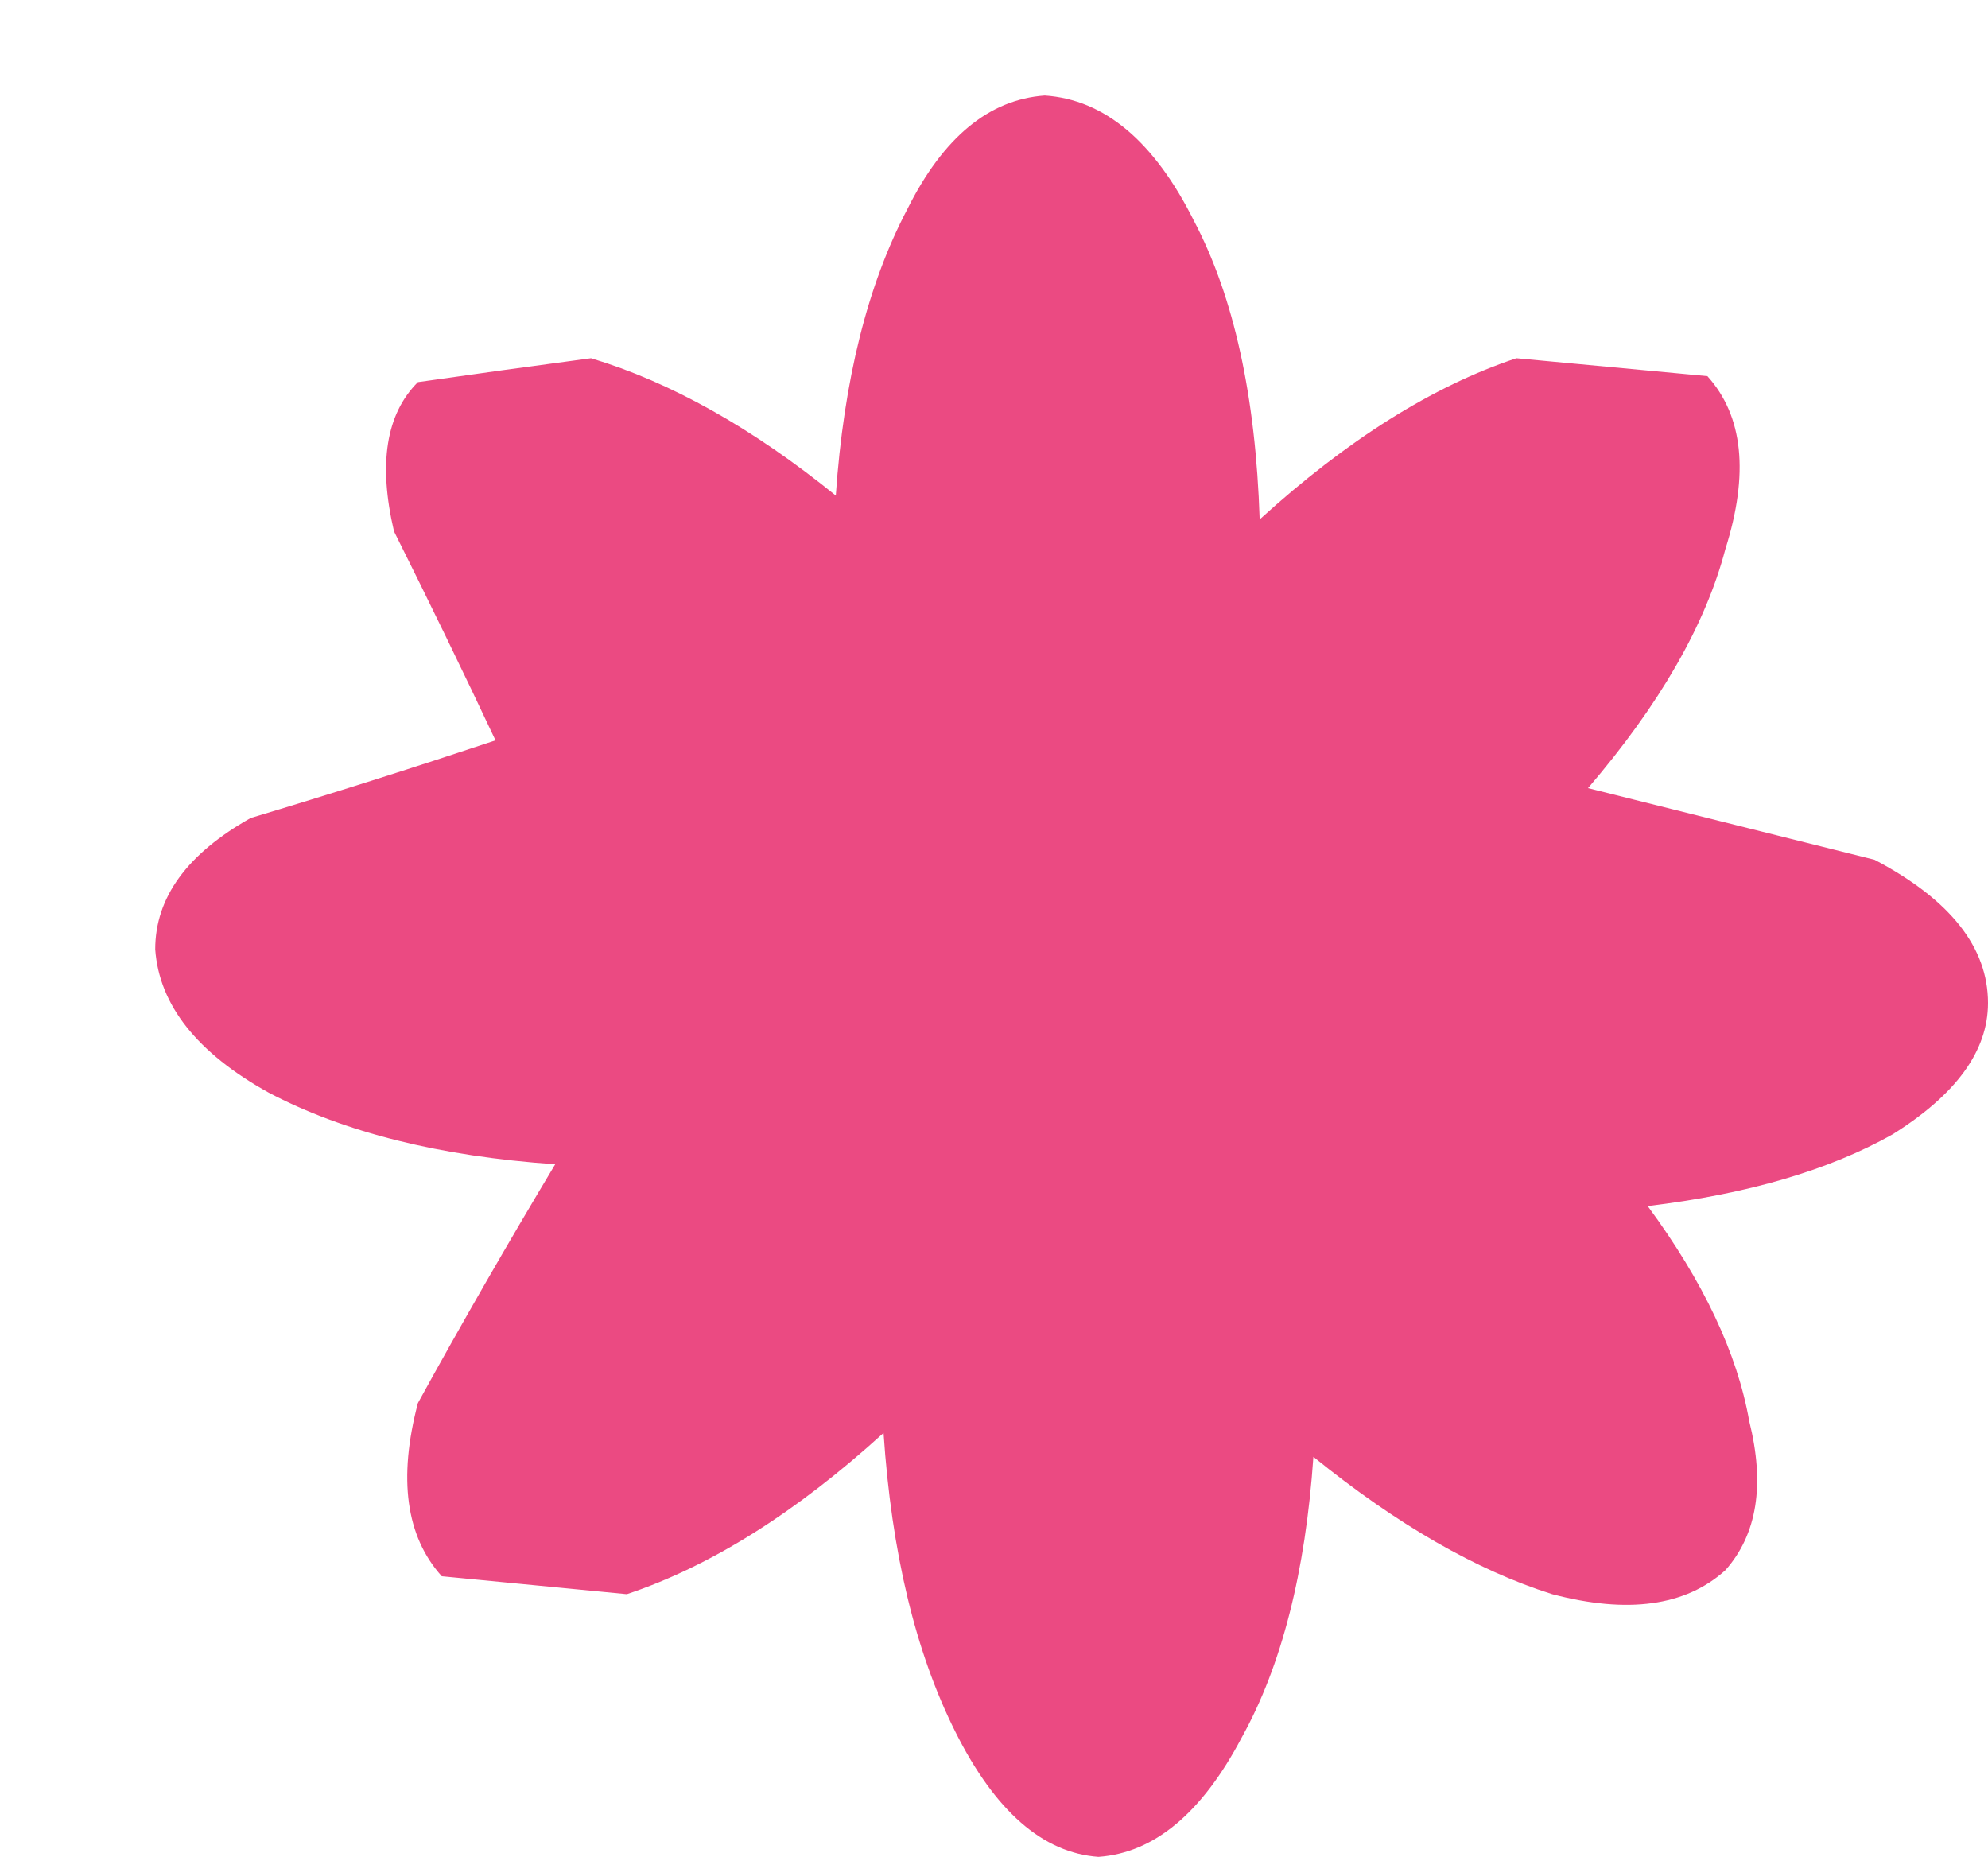 <?xml version="1.0" encoding="UTF-8" standalone="no"?>
<svg xmlns:xlink="http://www.w3.org/1999/xlink" height="15.55px" width="16.65px" xmlns="http://www.w3.org/2000/svg">
  <g transform="matrix(1.0, 0.0, 0.0, 1.0, 11.8, 19.35)">
    <path d="M-10.5 -11.4 Q-10.45 -10.7 -9.55 -10.2 -8.6 -9.7 -7.15 -9.6 -7.75 -8.6 -8.3 -7.6 -8.55 -6.65 -8.1 -6.15 L-6.55 -6.0 Q-5.5 -6.35 -4.4 -7.35 -4.3 -5.85 -3.8 -4.85 -3.3 -3.85 -2.6 -3.8 -1.9 -3.85 -1.4 -4.8 -0.9 -5.7 -0.8 -7.15 0.25 -6.3 1.2 -6.0 2.15 -5.75 2.65 -6.2 3.05 -6.65 2.85 -7.45 2.7 -8.3 2.0 -9.25 3.25 -9.4 4.05 -9.85 4.85 -10.35 4.85 -10.95 4.85 -11.65 3.9 -12.15 L1.5 -12.75 Q2.4 -13.8 2.65 -14.75 2.95 -15.7 2.5 -16.2 L0.9 -16.35 Q-0.15 -16.0 -1.25 -15.0 -1.3 -16.55 -1.8 -17.5 -2.3 -18.5 -3.05 -18.55 -3.75 -18.5 -4.2 -17.6 -4.7 -16.65 -4.8 -15.2 -5.85 -16.05 -6.85 -16.35 -7.6 -16.25 -8.3 -16.15 -8.7 -15.75 -8.5 -14.9 -8.05 -14.0 -7.65 -13.15 -8.7 -12.8 -9.7 -12.5 -10.5 -12.05 -10.5 -11.4" fill="#eb4a82" fill-rule="evenodd" stroke="none">
      <animate attributeName="fill" dur="2s" repeatCount="indefinite" values="#eb4a82;#eb4a83"/>
      <animate attributeName="fill-opacity" dur="2s" repeatCount="indefinite" values="1.0;1.0"/>
      <animate attributeName="d" dur="2s" repeatCount="indefinite" values="M-10.5 -11.4 Q-10.45 -10.7 -9.55 -10.2 -8.6 -9.7 -7.15 -9.6 -7.75 -8.6 -8.3 -7.6 -8.55 -6.65 -8.1 -6.15 L-6.55 -6.0 Q-5.5 -6.35 -4.4 -7.35 -4.3 -5.85 -3.8 -4.85 -3.3 -3.85 -2.6 -3.8 -1.9 -3.85 -1.4 -4.8 -0.9 -5.7 -0.8 -7.15 0.25 -6.3 1.2 -6.0 2.15 -5.75 2.65 -6.2 3.05 -6.65 2.85 -7.45 2.7 -8.3 2.0 -9.25 3.25 -9.4 4.05 -9.85 4.85 -10.35 4.85 -10.95 4.85 -11.65 3.9 -12.15 L1.5 -12.75 Q2.4 -13.8 2.65 -14.75 2.95 -15.7 2.5 -16.2 L0.9 -16.35 Q-0.15 -16.0 -1.25 -15.0 -1.3 -16.55 -1.8 -17.5 -2.3 -18.5 -3.05 -18.55 -3.75 -18.5 -4.2 -17.6 -4.7 -16.65 -4.8 -15.2 -5.85 -16.05 -6.85 -16.35 -7.6 -16.25 -8.3 -16.15 -8.7 -15.75 -8.5 -14.9 -8.05 -14.0 -7.65 -13.15 -8.7 -12.8 -9.7 -12.5 -10.5 -12.05 -10.5 -11.4;M-11.8 -11.35 Q-11.7 -10.7 -10.75 -10.25 -9.55 -10.1 -8.35 -9.95 -9.1 -8.85 -9.3 -7.85 -9.5 -6.85 -9.0 -6.4 L-7.45 -6.45 Q-6.45 -6.9 -5.4 -8.05 -5.2 -6.55 -4.6 -5.6 -4.05 -4.7 -3.35 -4.7 -2.65 -4.85 -2.2 -5.85 -1.8 -6.8 -1.8 -8.25 -0.7 -7.55 0.25 -7.35 1.2 -7.2 1.7 -7.7 2.05 -8.2 1.8 -9.0 1.55 -9.85 0.8 -10.7 2.0 -11.0 2.8 -11.5 3.55 -12.1 3.5 -12.7 3.45 -13.4 2.45 -13.8 L0.0 -14.1 Q0.8 -15.3 1.0 -16.25 1.2 -17.25 0.75 -17.65 L-0.85 -17.6 Q-1.9 -17.15 -2.9 -16.0 -3.1 -17.55 -3.65 -18.45 -4.25 -19.4 -5.0 -19.35 -5.7 -19.2 -6.05 -18.25 -6.5 -17.3 -6.45 -15.8 -7.6 -16.55 -8.6 -16.7 -9.55 -16.85 -10.0 -16.35 -10.4 -15.9 -10.1 -15.05 -9.85 -14.3 -9.1 -13.45 -10.35 -13.1 -11.1 -12.55 -11.9 -12.0 -11.8 -11.35"/>
    </path>
    <path d="M-10.5 -11.4 Q-10.5 -12.05 -9.7 -12.5 -8.7 -12.8 -7.65 -13.15 -8.05 -14.0 -8.5 -14.9 -8.7 -15.75 -8.3 -16.15 -7.6 -16.25 -6.85 -16.35 -5.85 -16.05 -4.8 -15.2 -4.7 -16.65 -4.2 -17.6 -3.75 -18.5 -3.05 -18.55 -2.3 -18.5 -1.8 -17.5 -1.3 -16.55 -1.25 -15.0 -0.15 -16.0 0.9 -16.35 L2.5 -16.2 Q2.95 -15.7 2.65 -14.75 2.4 -13.8 1.5 -12.75 L3.9 -12.15 Q4.85 -11.65 4.85 -10.95 4.85 -10.35 4.05 -9.85 3.25 -9.4 2.0 -9.25 2.7 -8.3 2.85 -7.45 3.05 -6.65 2.65 -6.2 2.15 -5.75 1.2 -6.0 0.25 -6.3 -0.8 -7.15 -0.9 -5.7 -1.4 -4.8 -1.9 -3.85 -2.6 -3.8 -3.3 -3.85 -3.8 -4.85 -4.3 -5.85 -4.4 -7.35 -5.5 -6.35 -6.55 -6.0 L-8.1 -6.15 Q-8.55 -6.65 -8.3 -7.6 -7.75 -8.6 -7.15 -9.6 -8.6 -9.7 -9.55 -10.2 -10.45 -10.7 -10.5 -11.4" fill="none" stroke="#000000" stroke-linecap="round" stroke-linejoin="round" stroke-opacity="0.0" stroke-width="1.0">
      <animate attributeName="stroke" dur="2s" repeatCount="indefinite" values="#000000;#000001"/>
      <animate attributeName="stroke-width" dur="2s" repeatCount="indefinite" values="0.0;0.0"/>
      <animate attributeName="fill-opacity" dur="2s" repeatCount="indefinite" values="0.0;0.0"/>
      <animate attributeName="d" dur="2s" repeatCount="indefinite" values="M-10.5 -11.4 Q-10.5 -12.05 -9.7 -12.5 -8.7 -12.8 -7.65 -13.15 -8.05 -14.0 -8.5 -14.9 -8.7 -15.75 -8.3 -16.15 -7.6 -16.25 -6.85 -16.35 -5.85 -16.05 -4.8 -15.2 -4.7 -16.65 -4.2 -17.6 -3.75 -18.5 -3.05 -18.55 -2.3 -18.5 -1.8 -17.5 -1.3 -16.55 -1.25 -15.0 -0.15 -16.0 0.9 -16.35 L2.5 -16.2 Q2.95 -15.7 2.65 -14.75 2.4 -13.8 1.5 -12.75 L3.9 -12.15 Q4.85 -11.65 4.85 -10.95 4.85 -10.35 4.05 -9.85 3.25 -9.4 2.0 -9.25 2.7 -8.3 2.85 -7.45 3.05 -6.65 2.65 -6.2 2.15 -5.75 1.2 -6.0 0.25 -6.3 -0.8 -7.15 -0.9 -5.7 -1.4 -4.8 -1.9 -3.85 -2.6 -3.8 -3.3 -3.85 -3.8 -4.85 -4.3 -5.85 -4.4 -7.35 -5.5 -6.35 -6.55 -6.0 L-8.1 -6.15 Q-8.55 -6.65 -8.3 -7.6 -7.75 -8.6 -7.15 -9.6 -8.6 -9.7 -9.55 -10.2 -10.45 -10.7 -10.5 -11.4;M-11.8 -11.35 Q-11.9 -12.0 -11.1 -12.55 -10.35 -13.1 -9.1 -13.45 -9.85 -14.3 -10.1 -15.05 -10.4 -15.9 -10.0 -16.35 -9.55 -16.85 -8.6 -16.7 -7.6 -16.55 -6.45 -15.8 -6.5 -17.3 -6.05 -18.25 -5.7 -19.2 -5.0 -19.35 -4.25 -19.4 -3.65 -18.45 -3.1 -17.55 -2.9 -16.0 -1.9 -17.15 -0.85 -17.6 L0.75 -17.65 Q1.2 -17.25 1.0 -16.25 0.8 -15.3 0.0 -14.1 L2.45 -13.8 Q3.45 -13.4 3.5 -12.7 3.55 -12.1 2.8 -11.5 2.0 -11.0 0.8 -10.7 1.55 -9.85 1.8 -9.0 2.05 -8.2 1.7 -7.7 1.2 -7.2 0.25 -7.35 -0.7 -7.55 -1.8 -8.25 -1.8 -6.8 -2.2 -5.85 -2.65 -4.85 -3.35 -4.7 -4.05 -4.7 -4.6 -5.6 -5.2 -6.55 -5.4 -8.05 -6.45 -6.9 -7.45 -6.45 L-9.0 -6.4 Q-9.5 -6.85 -9.3 -7.85 -9.1 -8.85 -8.35 -9.95 -9.55 -10.1 -10.75 -10.25 -11.7 -10.7 -11.8 -11.35"/>
    </path>
  </g>
</svg>
